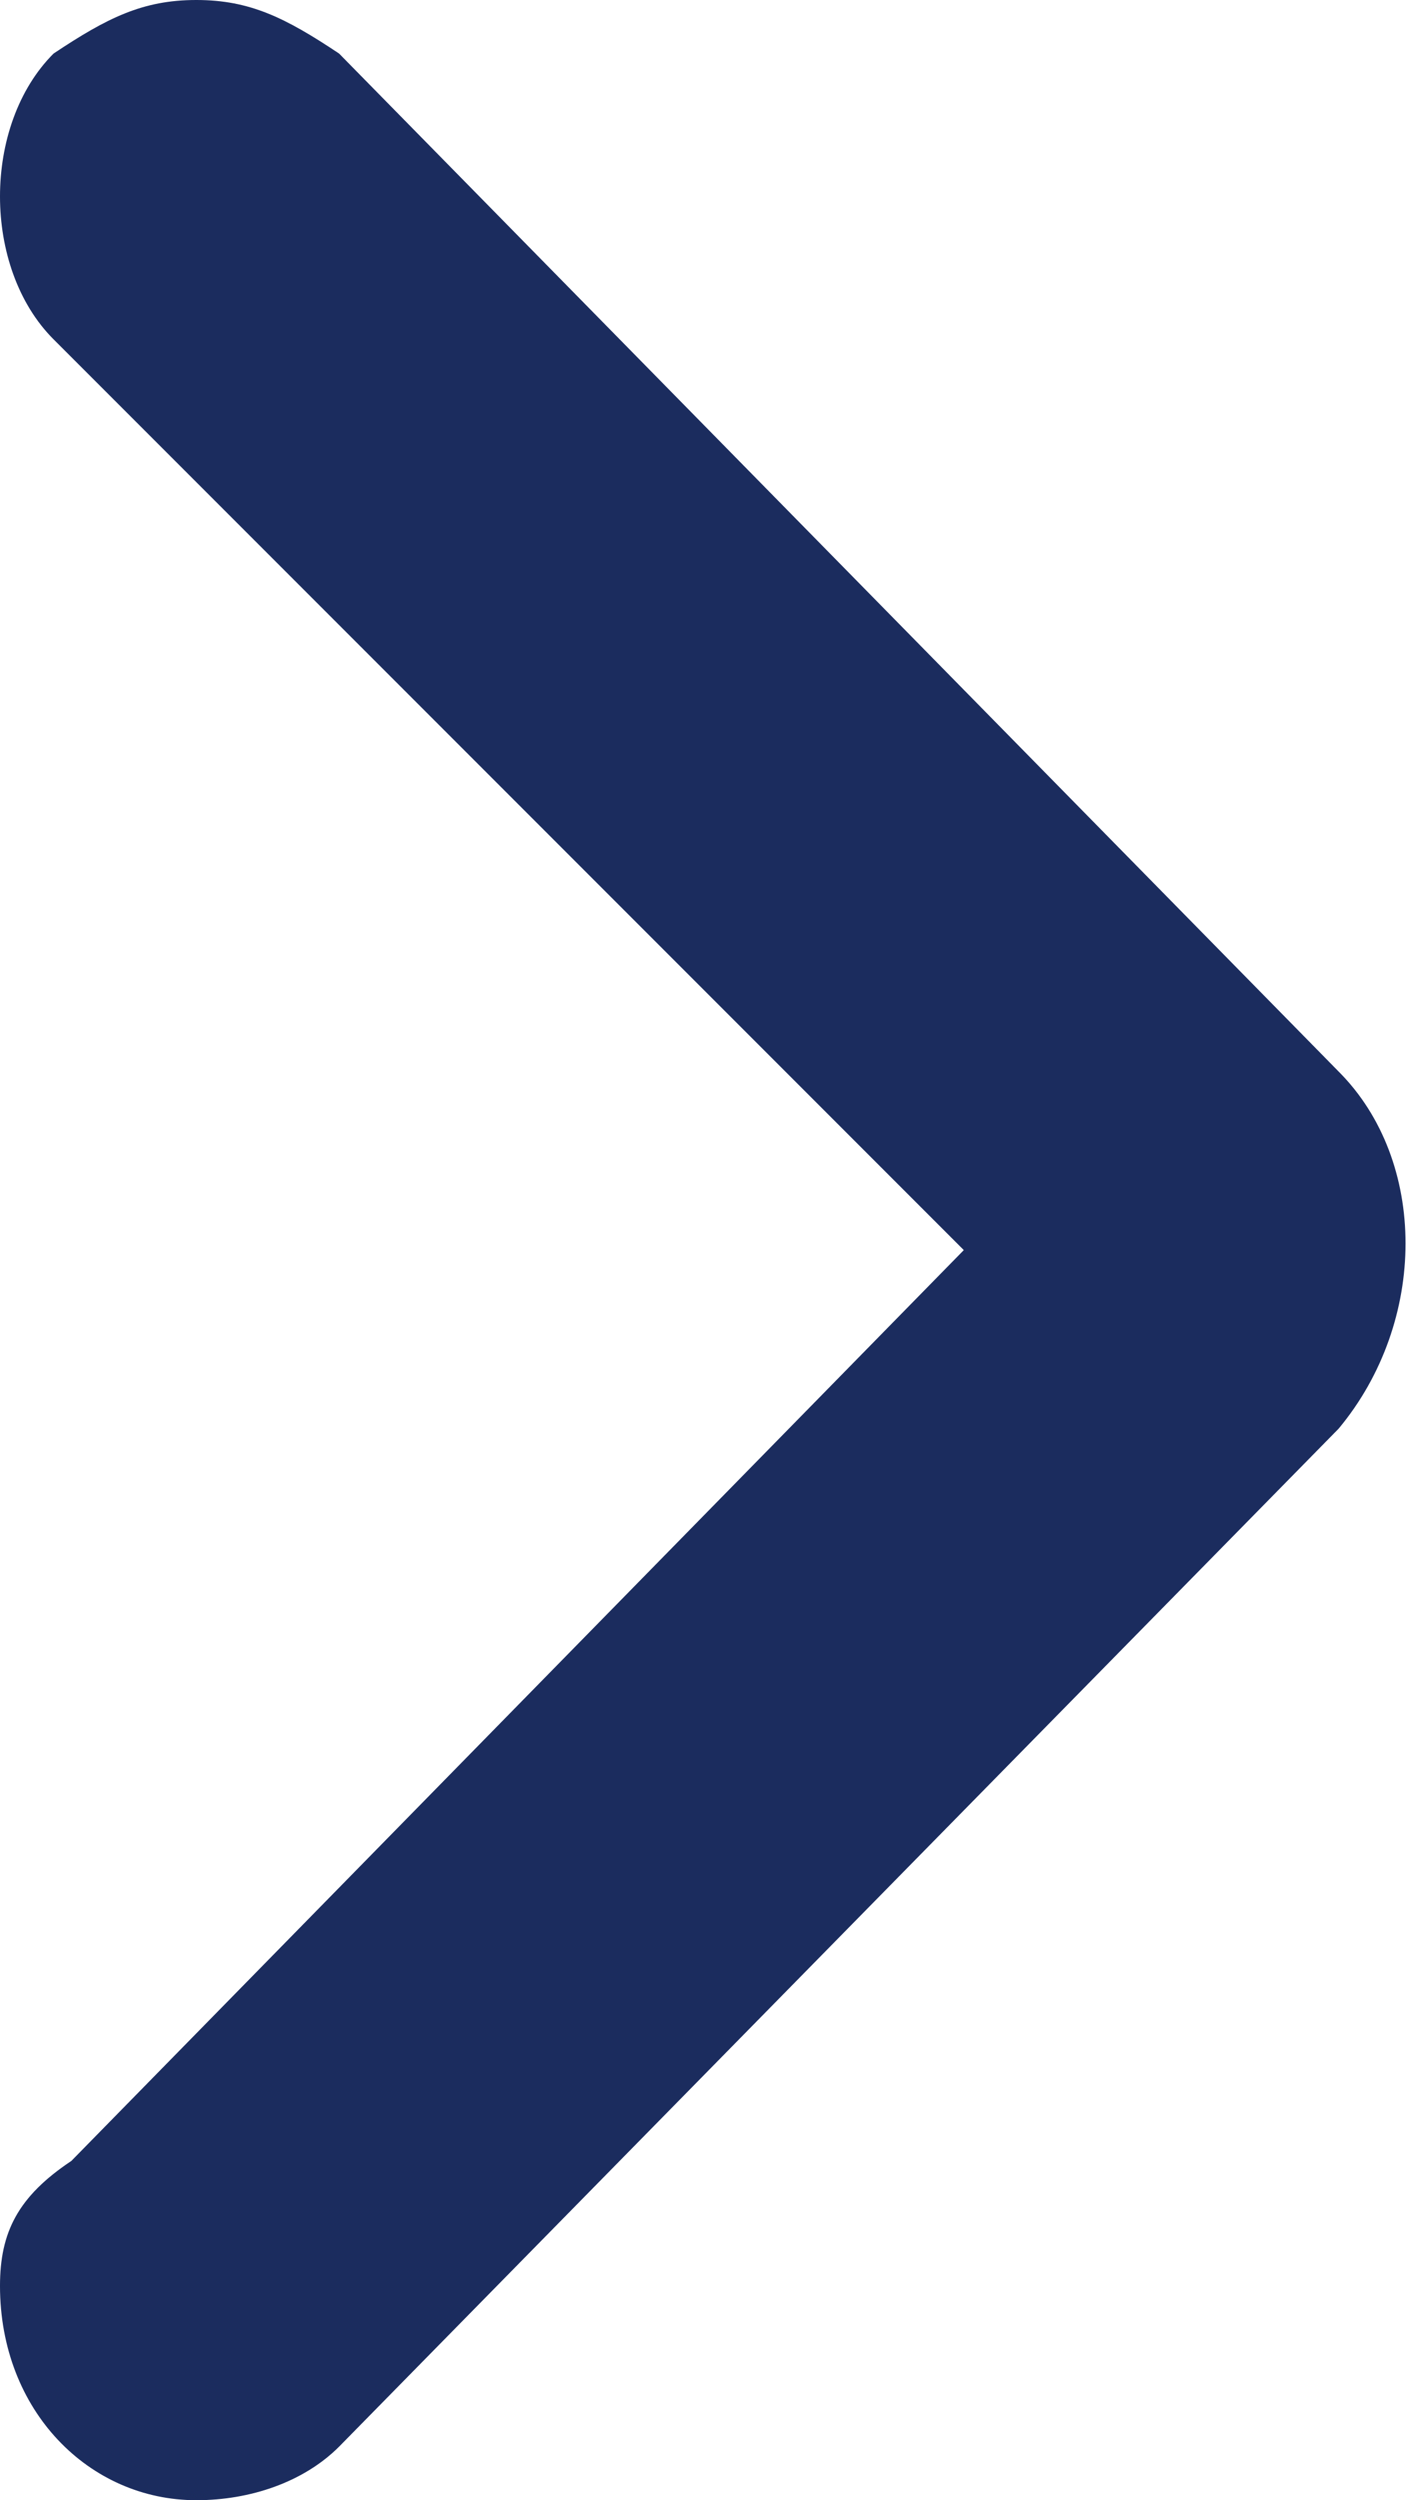 <?xml version="1.0" encoding="utf-8"?>
<!-- Generator: Adobe Illustrator 21.1.0, SVG Export Plug-In . SVG Version: 6.00 Build 0)  -->
<svg version="1.1" id="Слой_1" xmlns="http://www.w3.org/2000/svg" xmlns:xlink="http://www.w3.org/1999/xlink" x="0px" y="0px"
	 viewBox="0 0 7.9 14" style="enable-background:new 0 0 7.9 14;" xml:space="preserve">
<style type="text/css">
	.st0{fill:#1B2C5E;}
</style>
<path class="st0" d="M0.4,12.1l5-5.1L0.3,1.9c-0.4-0.4-0.4-1.2,0-1.6C0.6,0.1,0.8,0,1.1,0l0,0c0.3,0,0.5,0.1,0.8,0.3L7.5,6
	C8,6.5,8,7.4,7.5,8l-5.6,5.7C1.7,13.9,1.4,14,1.1,14l0,0C0.5,14,0,13.5,0,12.8C0,12.5,0.1,12.3,0.4,12.1z"/>
</svg>
